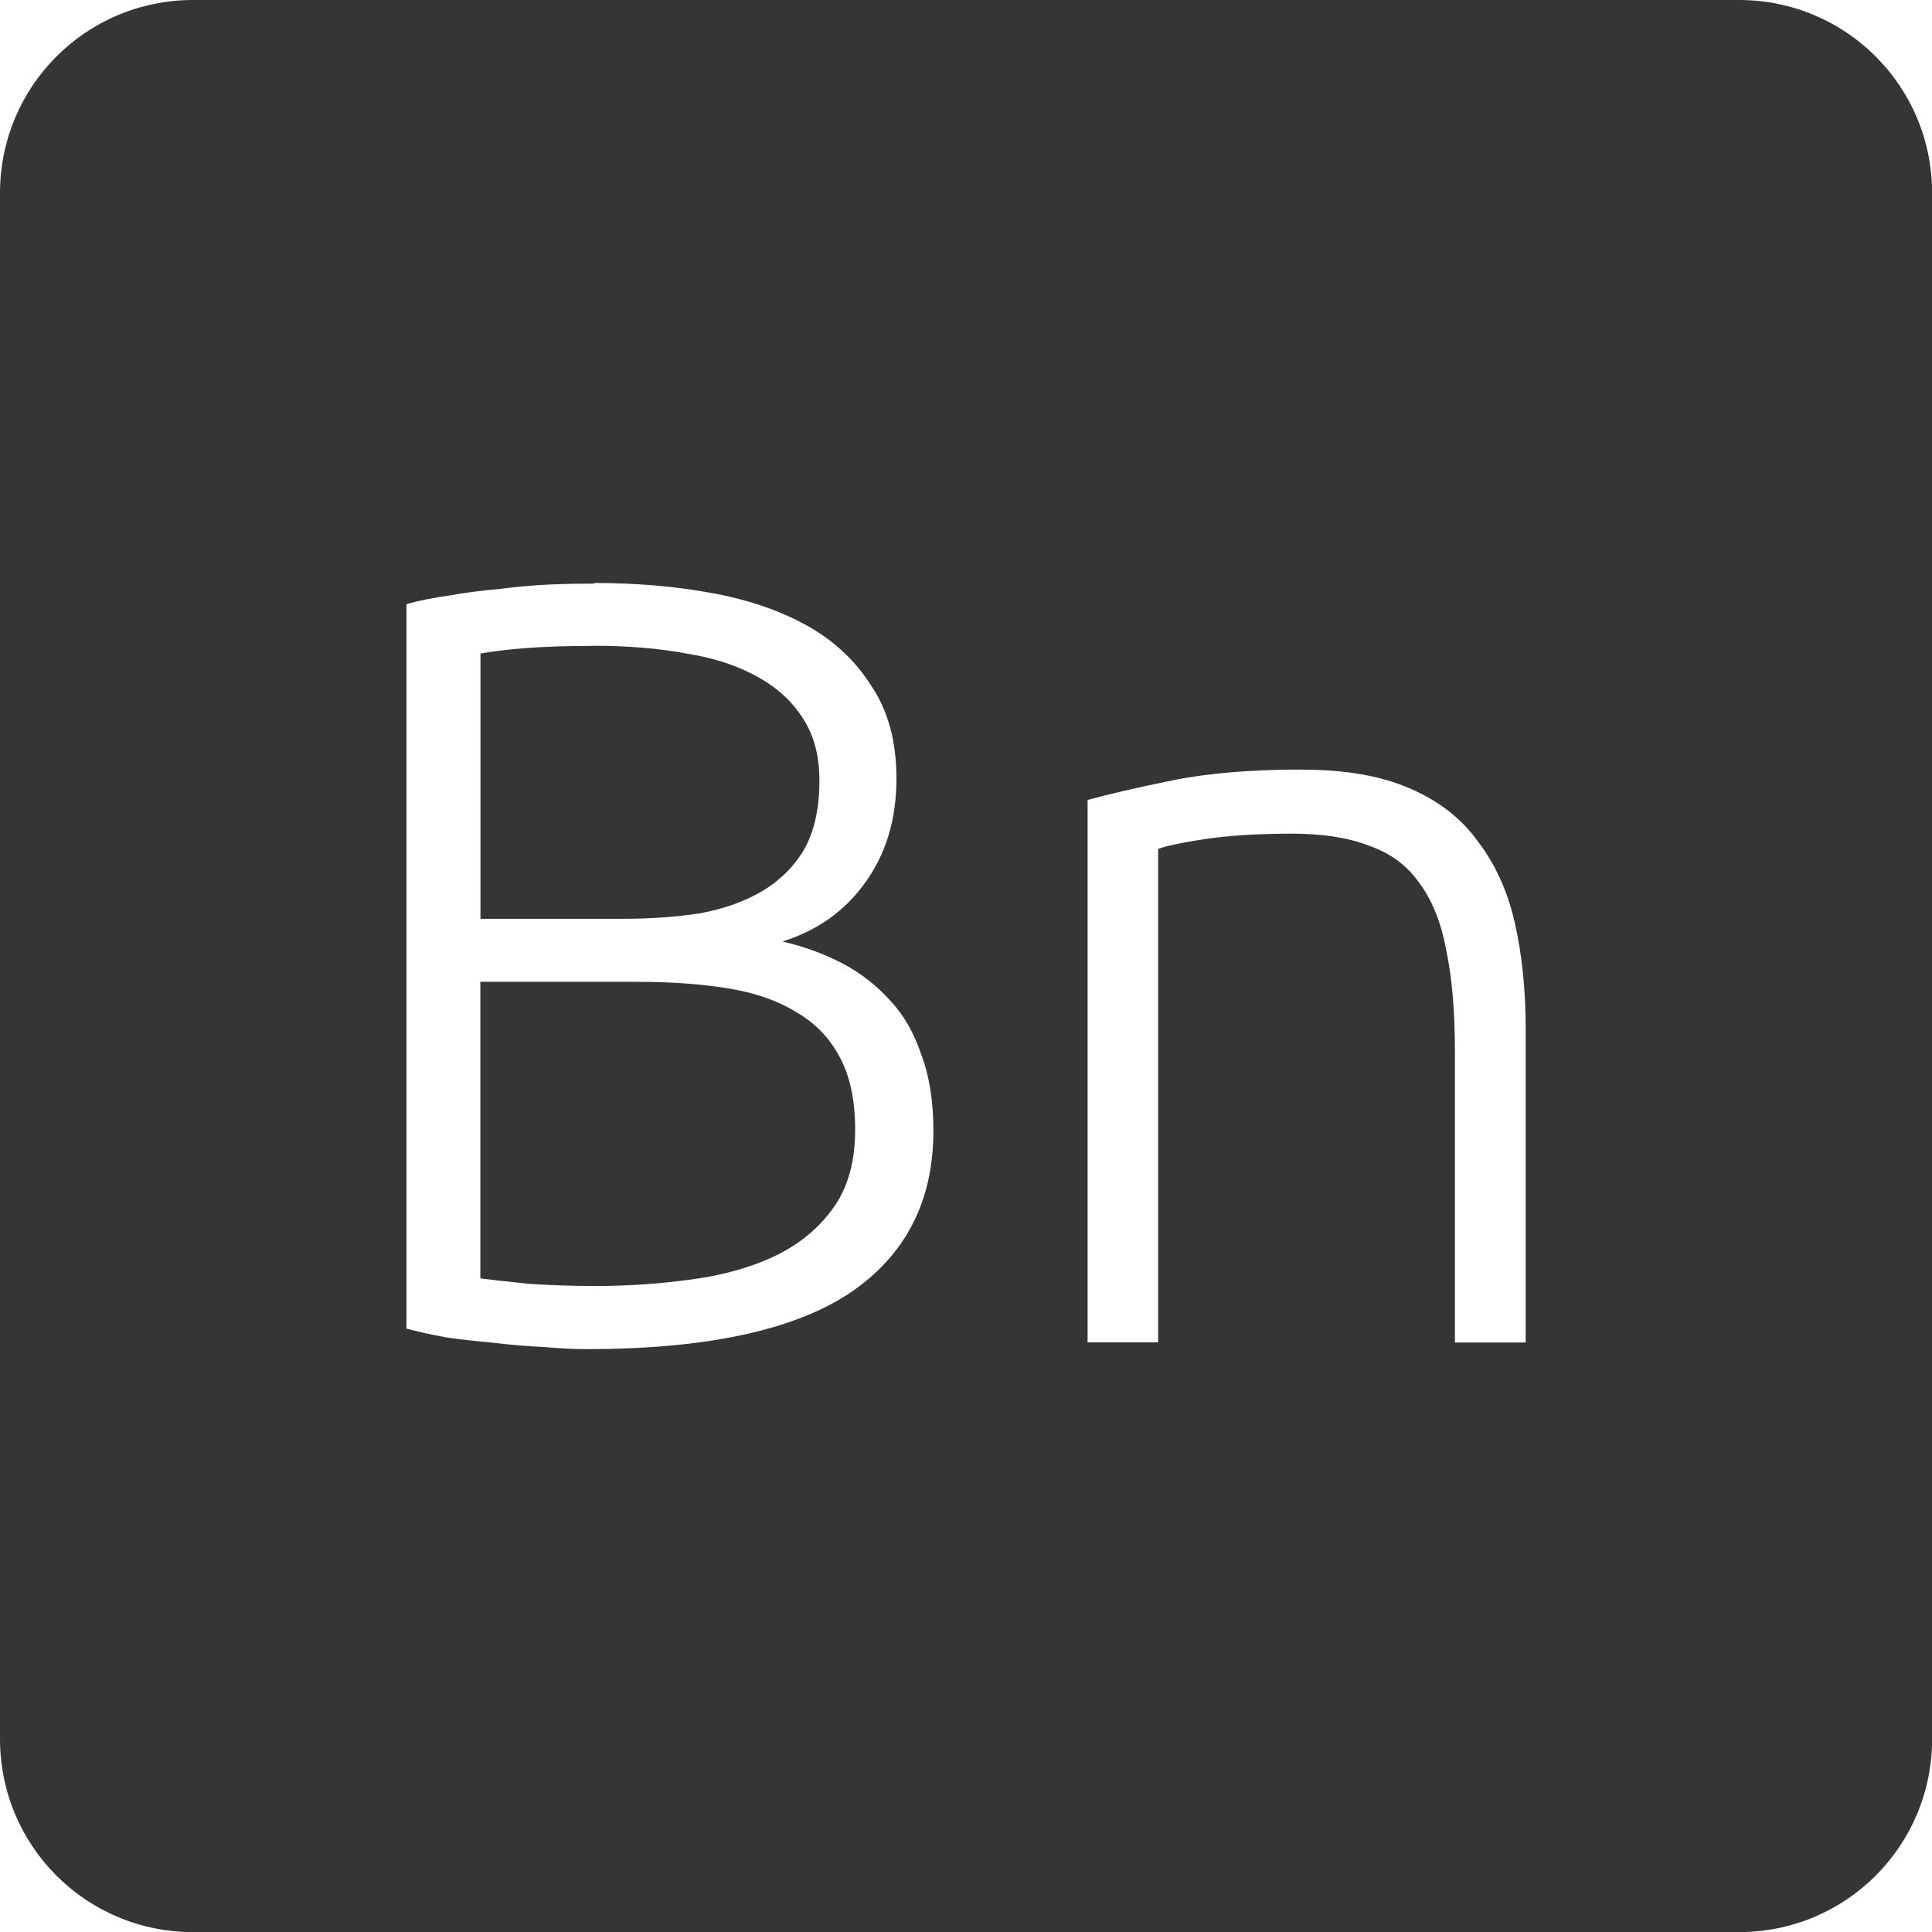 <svg xmlns="http://www.w3.org/2000/svg" viewBox="0 0 16 16">
 <path d="m 1.6 0 c -0.886 0 -1.6 0.713 -1.6 1.6 l 0 12.801 c 0 0.886 0.713 1.6 1.6 1.6 l 12.801 0 c 0.886 0 1.6 -0.713 1.6 -1.6 l 0 -12.801 c 0 -0.886 -0.713 -1.6 -1.6 -1.6 l -12.801 0 z m 3.322 4.828 c 0.336 0 0.655 0.026 0.955 0.08 c 0.306 0.054 0.573 0.144 0.801 0.27 c 0.228 0.126 0.407 0.294 0.539 0.504 c 0.138 0.204 0.207 0.46 0.207 0.766 c 0 0.336 -0.086 0.623 -0.26 0.863 c -0.168 0.234 -0.396 0.396 -0.684 0.486 c 0.18 0.042 0.344 0.102 0.494 0.18 c 0.15 0.078 0.282 0.181 0.396 0.307 c 0.114 0.12 0.2 0.271 0.26 0.451 c 0.066 0.174 0.1 0.383 0.1 0.629 c 0 0.588 -0.233 1.038 -0.701 1.35 c -0.468 0.306 -1.192 0.459 -2.17 0.459 c -0.102 0 -0.221 -0.006 -0.359 -0.018 c -0.132 -0.006 -0.27 -0.017 -0.414 -0.035 c -0.138 -0.012 -0.27 -0.027 -0.396 -0.045 c -0.126 -0.024 -0.234 -0.048 -0.324 -0.072 l 0 -6 c 0.108 -0.03 0.229 -0.054 0.361 -0.072 c 0.132 -0.024 0.266 -0.041 0.404 -0.053 c 0.144 -0.018 0.282 -0.031 0.414 -0.037 c 0.138 -0.006 0.263 -0.008 0.377 -0.008 z m 0 0.521 c -0.222 0 -0.41 0.006 -0.566 0.018 c -0.15 0.012 -0.275 0.027 -0.377 0.045 l 0 2.197 l 1.187 0 c 0.222 0 0.431 -0.015 0.629 -0.045 c 0.198 -0.036 0.37 -0.098 0.514 -0.182 c 0.15 -0.09 0.268 -0.206 0.352 -0.35 c 0.084 -0.15 0.125 -0.34 0.125 -0.568 c 0 -0.204 -0.045 -0.374 -0.135 -0.512 c -0.09 -0.144 -0.219 -0.262 -0.387 -0.352 c -0.162 -0.09 -0.358 -0.153 -0.586 -0.189 c -0.228 -0.042 -0.48 -0.063 -0.756 -0.063 z m 5.867 1.025 c 0.354 0 0.649 0.052 0.883 0.154 c 0.24 0.102 0.428 0.247 0.566 0.439 c 0.144 0.186 0.247 0.412 0.307 0.676 c 0.06 0.264 0.09 0.555 0.09 0.873 l 0 2.602 l -0.586 0 l 0 -2.412 c 0 -0.33 -0.024 -0.61 -0.072 -0.838 c -0.042 -0.228 -0.117 -0.415 -0.225 -0.559 c -0.102 -0.144 -0.24 -0.245 -0.414 -0.305 c -0.168 -0.066 -0.381 -0.1 -0.639 -0.1 c -0.276 0 -0.517 0.015 -0.721 0.045 c -0.198 0.03 -0.327 0.058 -0.387 0.082 l 0 4.086 l -0.584 0 l 0 -4.492 c 0.174 -0.048 0.407 -0.102 0.701 -0.162 c 0.294 -0.06 0.654 -0.09 1.08 -0.09 z m -6.811 1.756 l 0 2.457 c 0.09 0.012 0.224 0.027 0.404 0.045 c 0.18 0.012 0.363 0.018 0.549 0.018 c 0.276 0 0.543 -0.019 0.801 -0.055 c 0.264 -0.036 0.495 -0.101 0.693 -0.197 c 0.198 -0.096 0.357 -0.228 0.477 -0.396 c 0.12 -0.168 0.18 -0.382 0.18 -0.646 c 0 -0.24 -0.041 -0.44 -0.125 -0.596 c -0.084 -0.162 -0.205 -0.287 -0.361 -0.377 c -0.156 -0.096 -0.346 -0.163 -0.574 -0.199 c -0.222 -0.036 -0.472 -0.053 -0.748 -0.053 l -1.295 0 z" style="fill:#353535;fill-opacity:1"/>
</svg>
